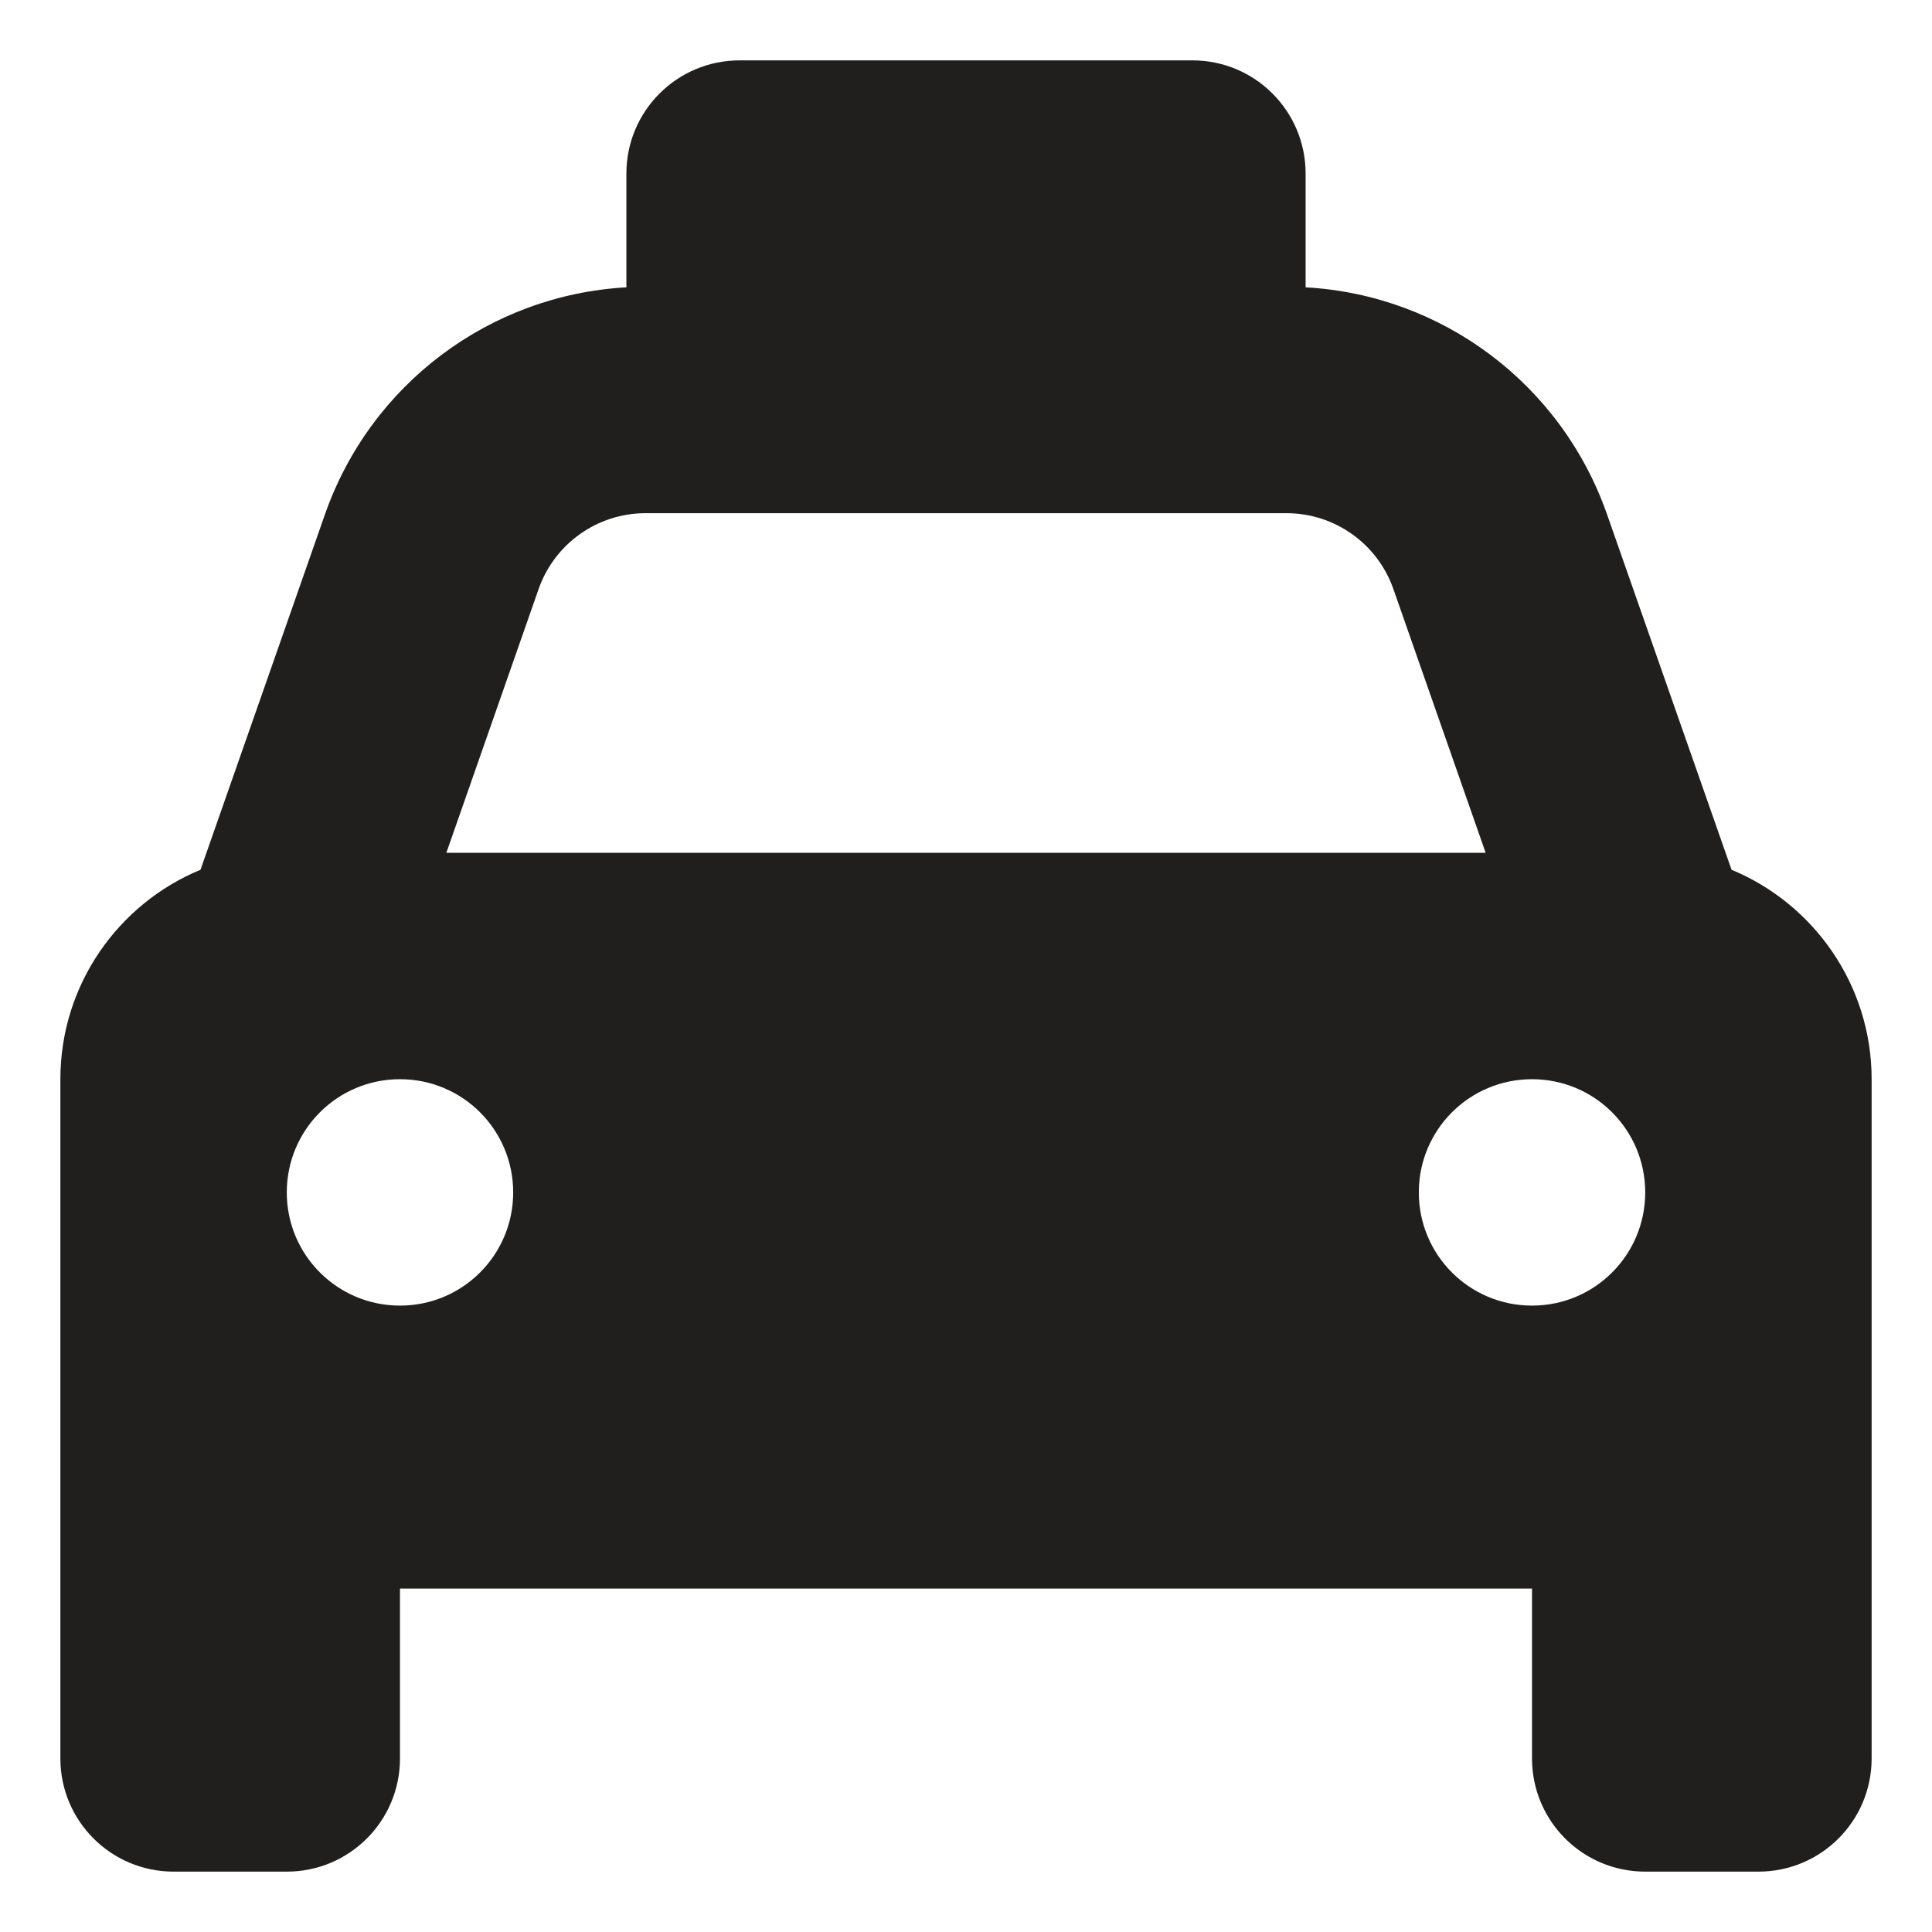 <svg width="32" height="32" viewBox="0 0 32 32" fill="none" xmlns="http://www.w3.org/2000/svg">
<path d="M19.75 1C20.787 1 21.625 1.84 21.625 2.875V4.75V4.759C23.887 4.885 25.861 6.361 26.617 8.518L28.68 14.406C30.039 14.969 31 16.311 31 17.875V29.125C31 30.162 30.162 31 29.125 31H27.25C26.213 31 25.375 30.162 25.375 29.125V26.312H6.625V29.125C6.625 30.162 5.787 31 4.75 31H2.875C1.84 31 1 30.162 1 29.125V17.875C1 16.311 1.959 14.969 3.321 14.406L5.383 8.518C6.139 6.361 8.113 4.885 10.375 4.759V4.75V2.875C10.375 1.84 11.213 1 12.25 1H19.75ZM10.691 8.5C9.895 8.5 9.186 9.004 8.922 9.754L7.393 14.125H24.607L23.078 9.754C22.814 9.004 22.105 8.5 21.309 8.5H10.691ZM6.625 21.625C7.662 21.625 8.5 20.787 8.5 19.75C8.5 18.713 7.662 17.875 6.625 17.875C5.588 17.875 4.75 18.713 4.75 19.75C4.75 20.787 5.588 21.625 6.625 21.625ZM25.375 17.875C24.338 17.875 23.5 18.713 23.5 19.75C23.5 20.787 24.338 21.625 25.375 21.625C26.412 21.625 27.25 20.787 27.25 19.75C27.25 18.713 26.412 17.875 25.375 17.875Z" fill="#201F1E"/>
</svg>
